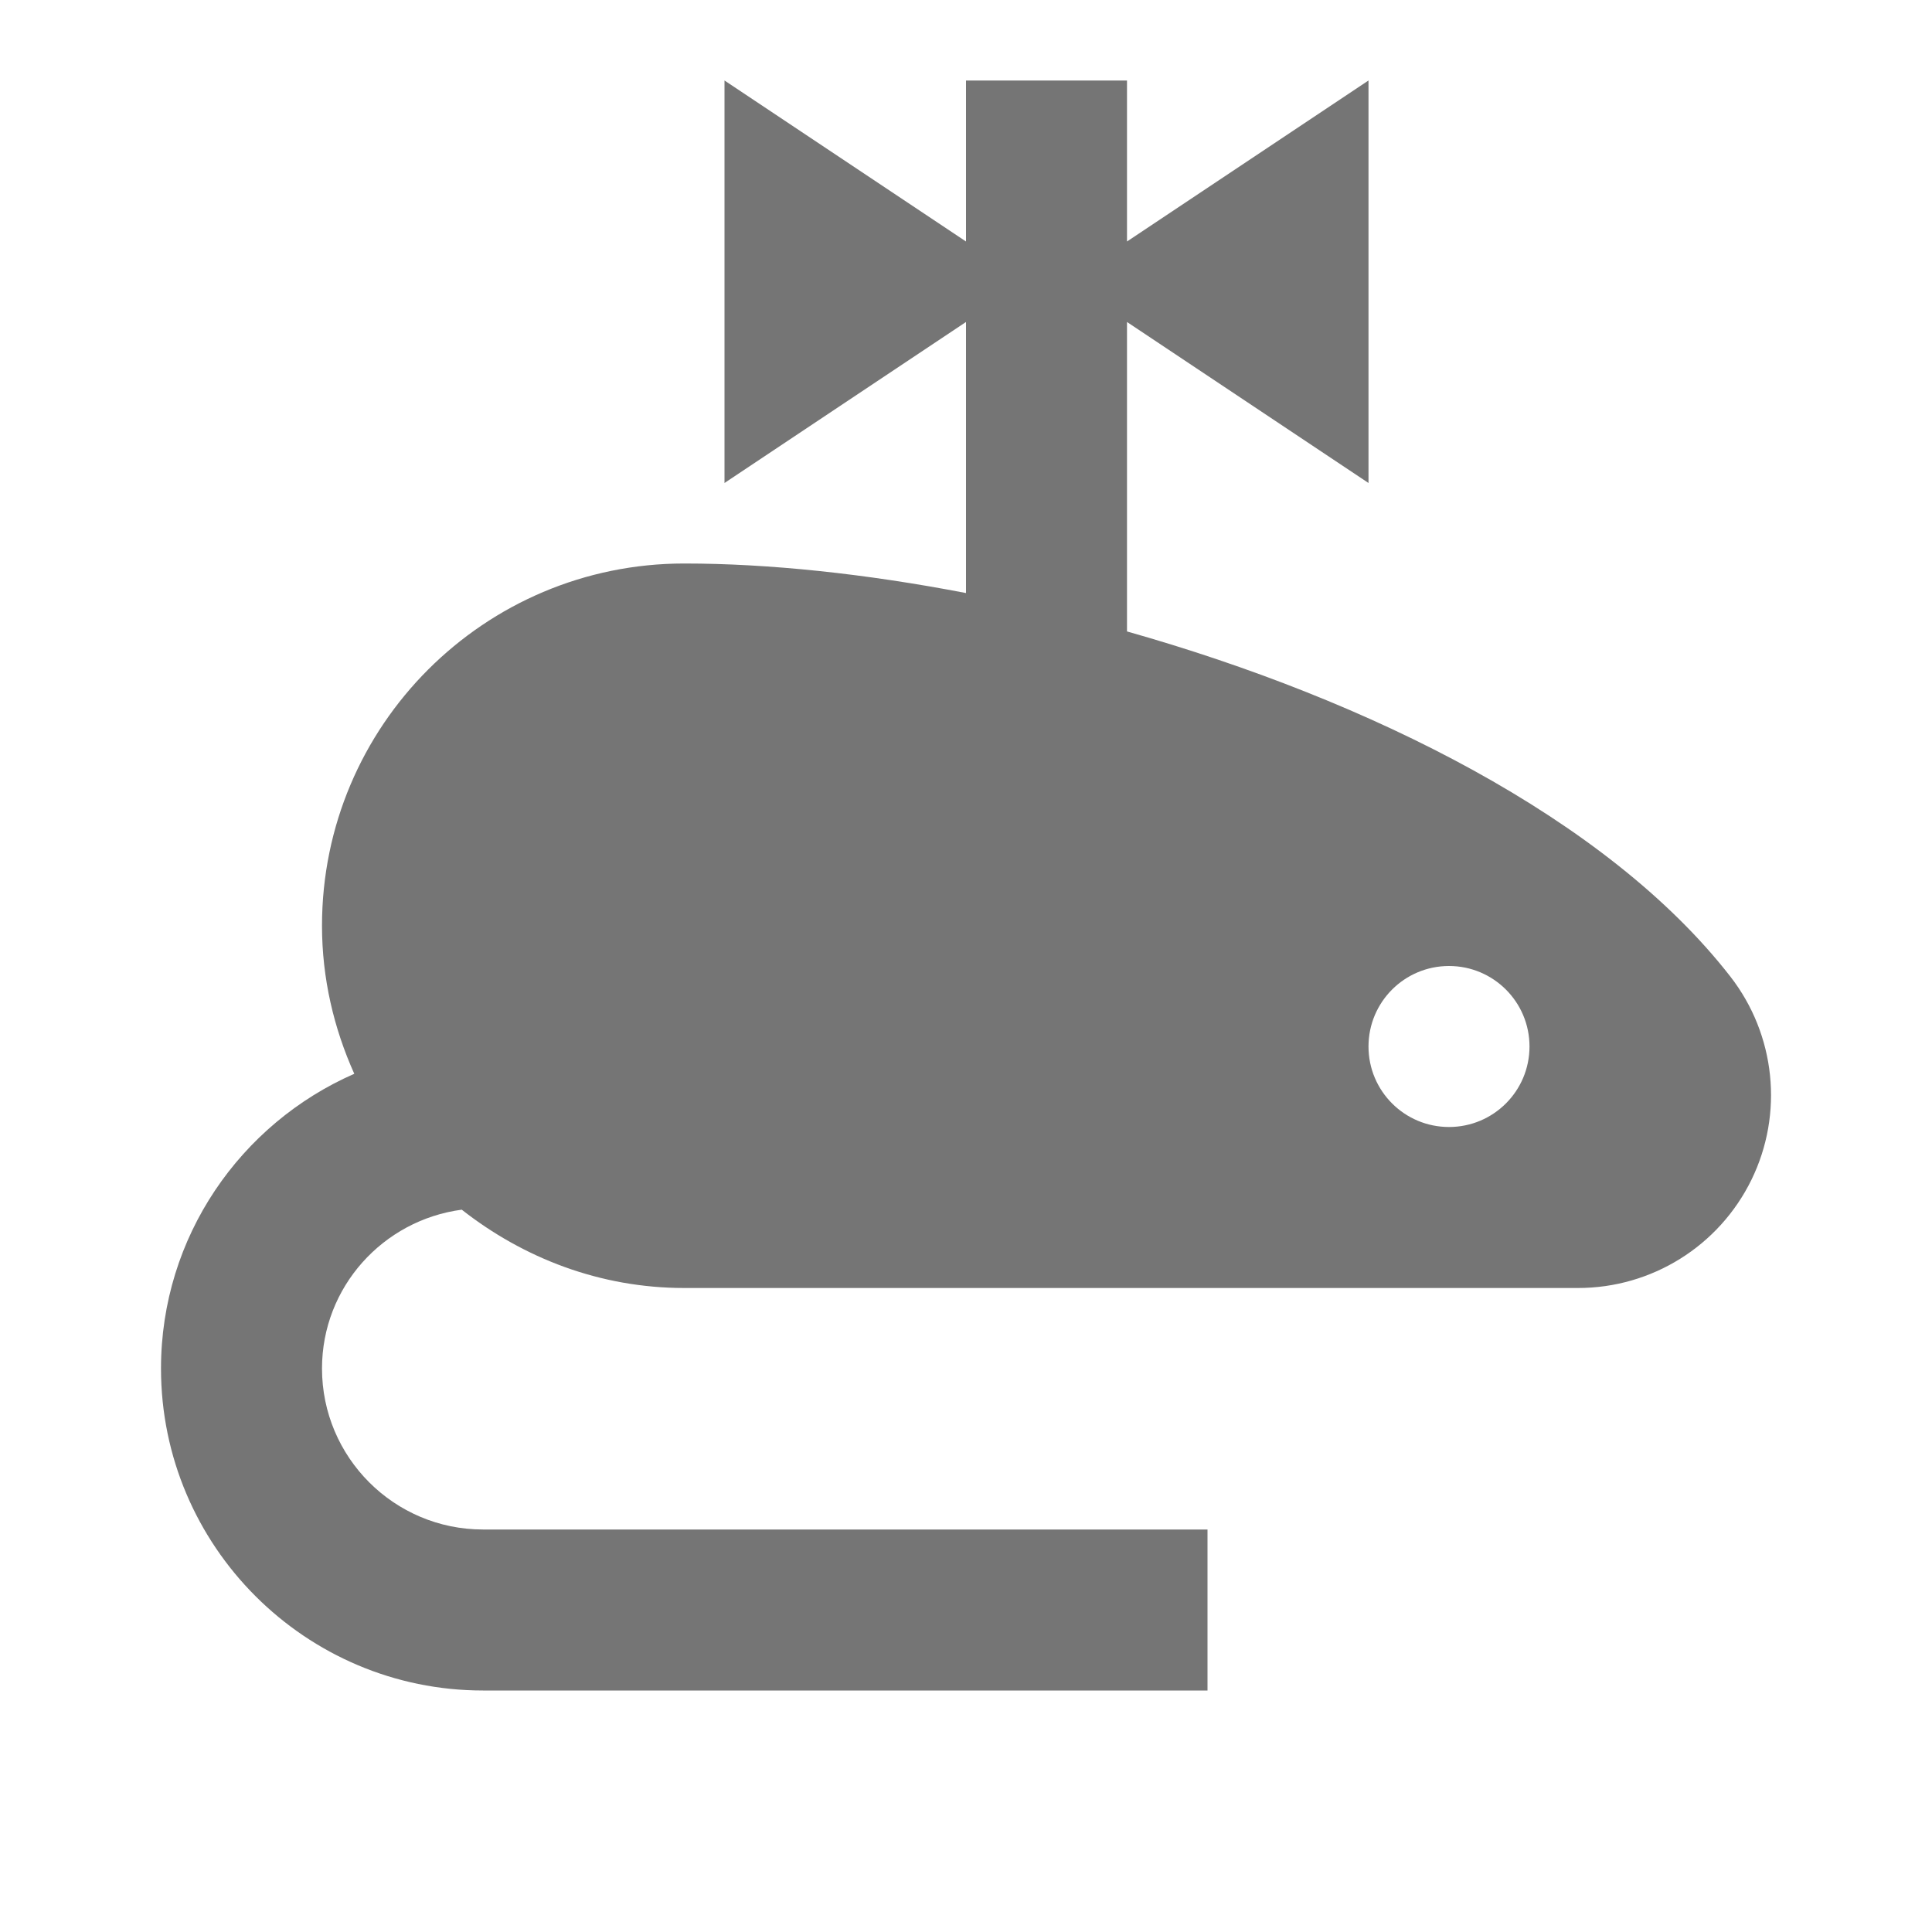 <?xml version="1.0" encoding="utf-8"?>
<!-- Generator: Adobe Illustrator 17.1.0, SVG Export Plug-In . SVG Version: 6.00 Build 0)  -->
<!DOCTYPE svg PUBLIC "-//W3C//DTD SVG 1.1//EN" "http://www.w3.org/Graphics/SVG/1.1/DTD/svg11.dtd">
<svg version="1.1" xmlns="http://www.w3.org/2000/svg" xmlns:xlink="http://www.w3.org/1999/xlink" x="0px" y="0px" width="24px"
	 height="24px" viewBox="0 0 24 24" enable-background="new 0 0 24 24" xml:space="preserve">
<g id="Frame_-_24px">
	<rect x="0" fill="none" width="24" height="24"/>
</g>
<g id="Filled_Icons">
	<path fill="#757575" d="M21.495,12.131c-1.531-1.969-4.49-3.437-7.495-4.287V4l3,2V1l-3,2V1h-2v2L9,1v5l3-2v3.367
		C10.753,7.127,9.551,7,8.5,7C6.015,7,4,9.015,4,11.5c0,0.656,0.148,1.276,0.401,1.839C2.99,13.957,2,15.363,2,17
		c0,2.205,1.794,4,4,4h9v-2H6c-1.103,0-2-0.896-2-2c0-1.013,0.759-1.843,1.736-1.973C6.501,15.627,7.452,16,8.5,16h11.103
		c0.916,0,1.751-0.521,2.154-1.344C22.159,13.834,22.057,12.854,21.495,12.131z M18,14c-0.552,0-1-0.447-1-1s0.448-1,1-1
		s1,0.447,1,1S18.552,14,18,14z"/>
</g>
</svg>

